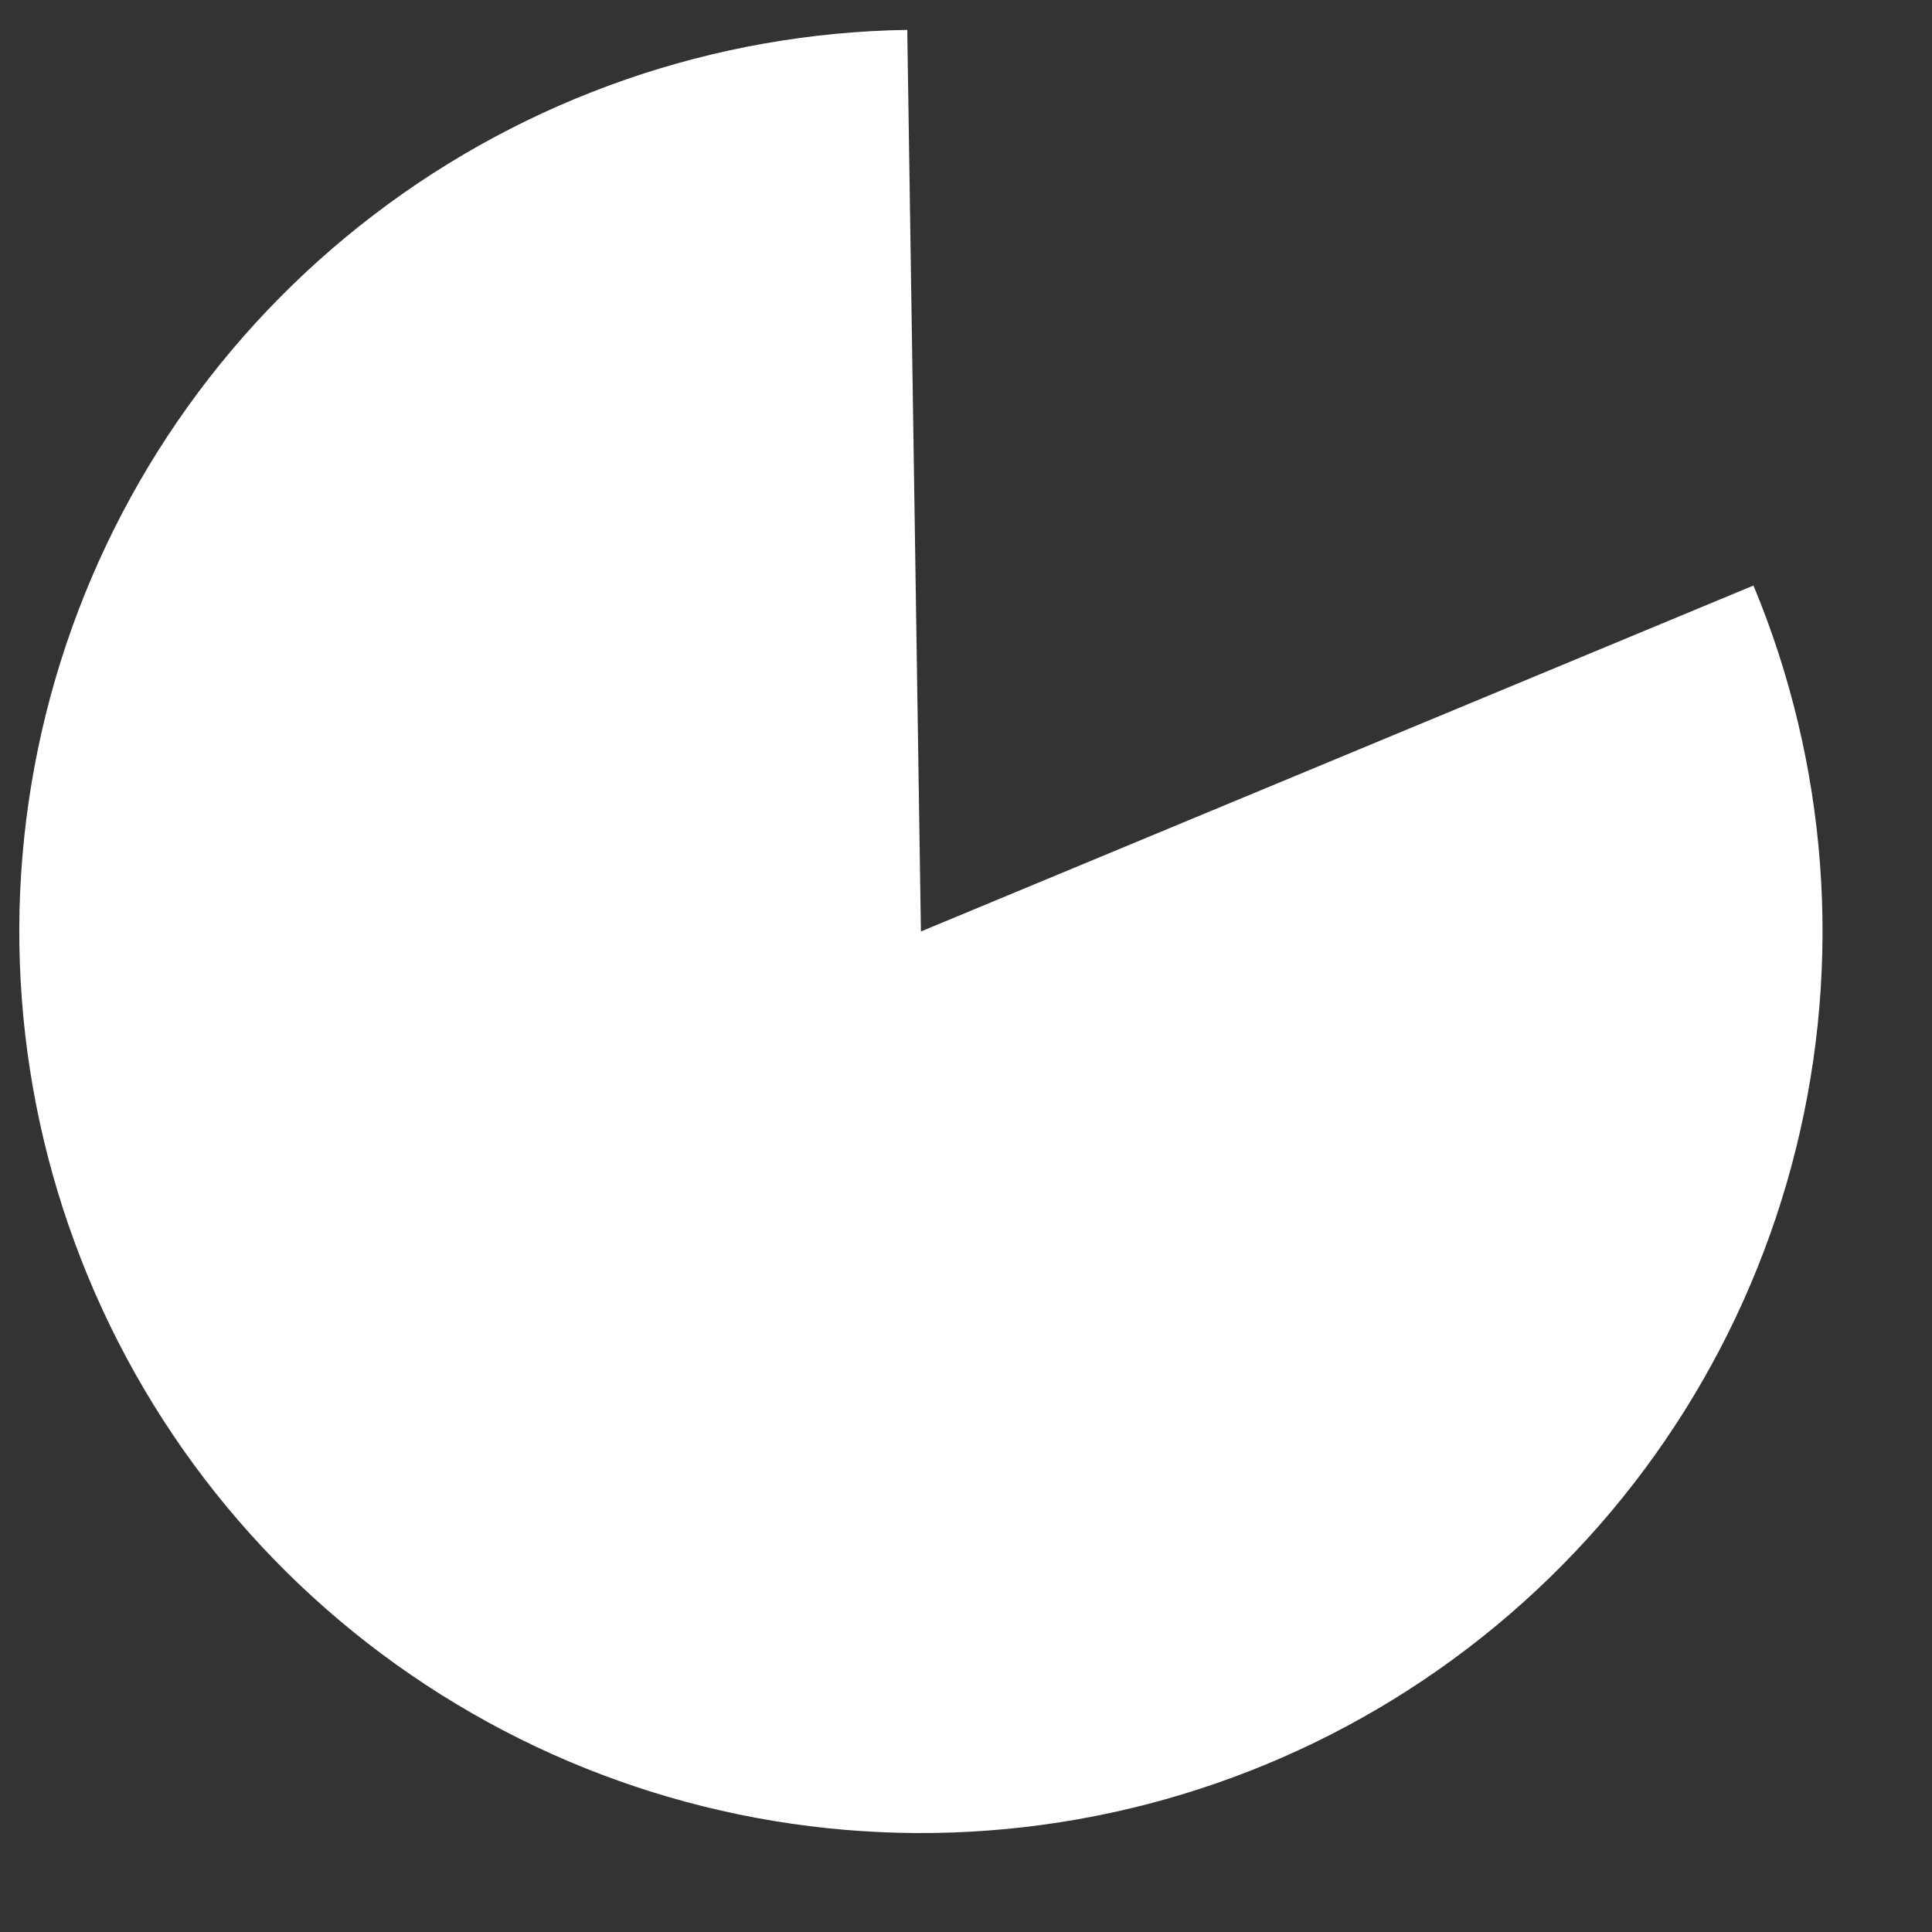 <svg width="15" height="15" viewBox="0 0 15 15" fill="none" xmlns="http://www.w3.org/2000/svg">
<rect x="0" y="0" width="15" height="15" fill="#333333" stroke="none"/>
<path d="M13.614 4.546C14.189 5.929 14.305 7.459 13.945 8.913C13.585 10.367 12.769 11.667 11.616 12.622C10.463 13.578 9.033 14.138 7.538 14.221C6.043 14.304 4.56 13.905 3.309 13.083C2.057 12.262 1.101 11.06 0.583 9.655C0.064 8.25 0.01 6.716 0.428 5.278C0.846 3.84 1.714 2.574 2.905 1.666C4.096 0.758 5.546 0.255 7.044 0.232L7.15 7.232L13.614 4.546Z" fill="white"/>
</svg>

